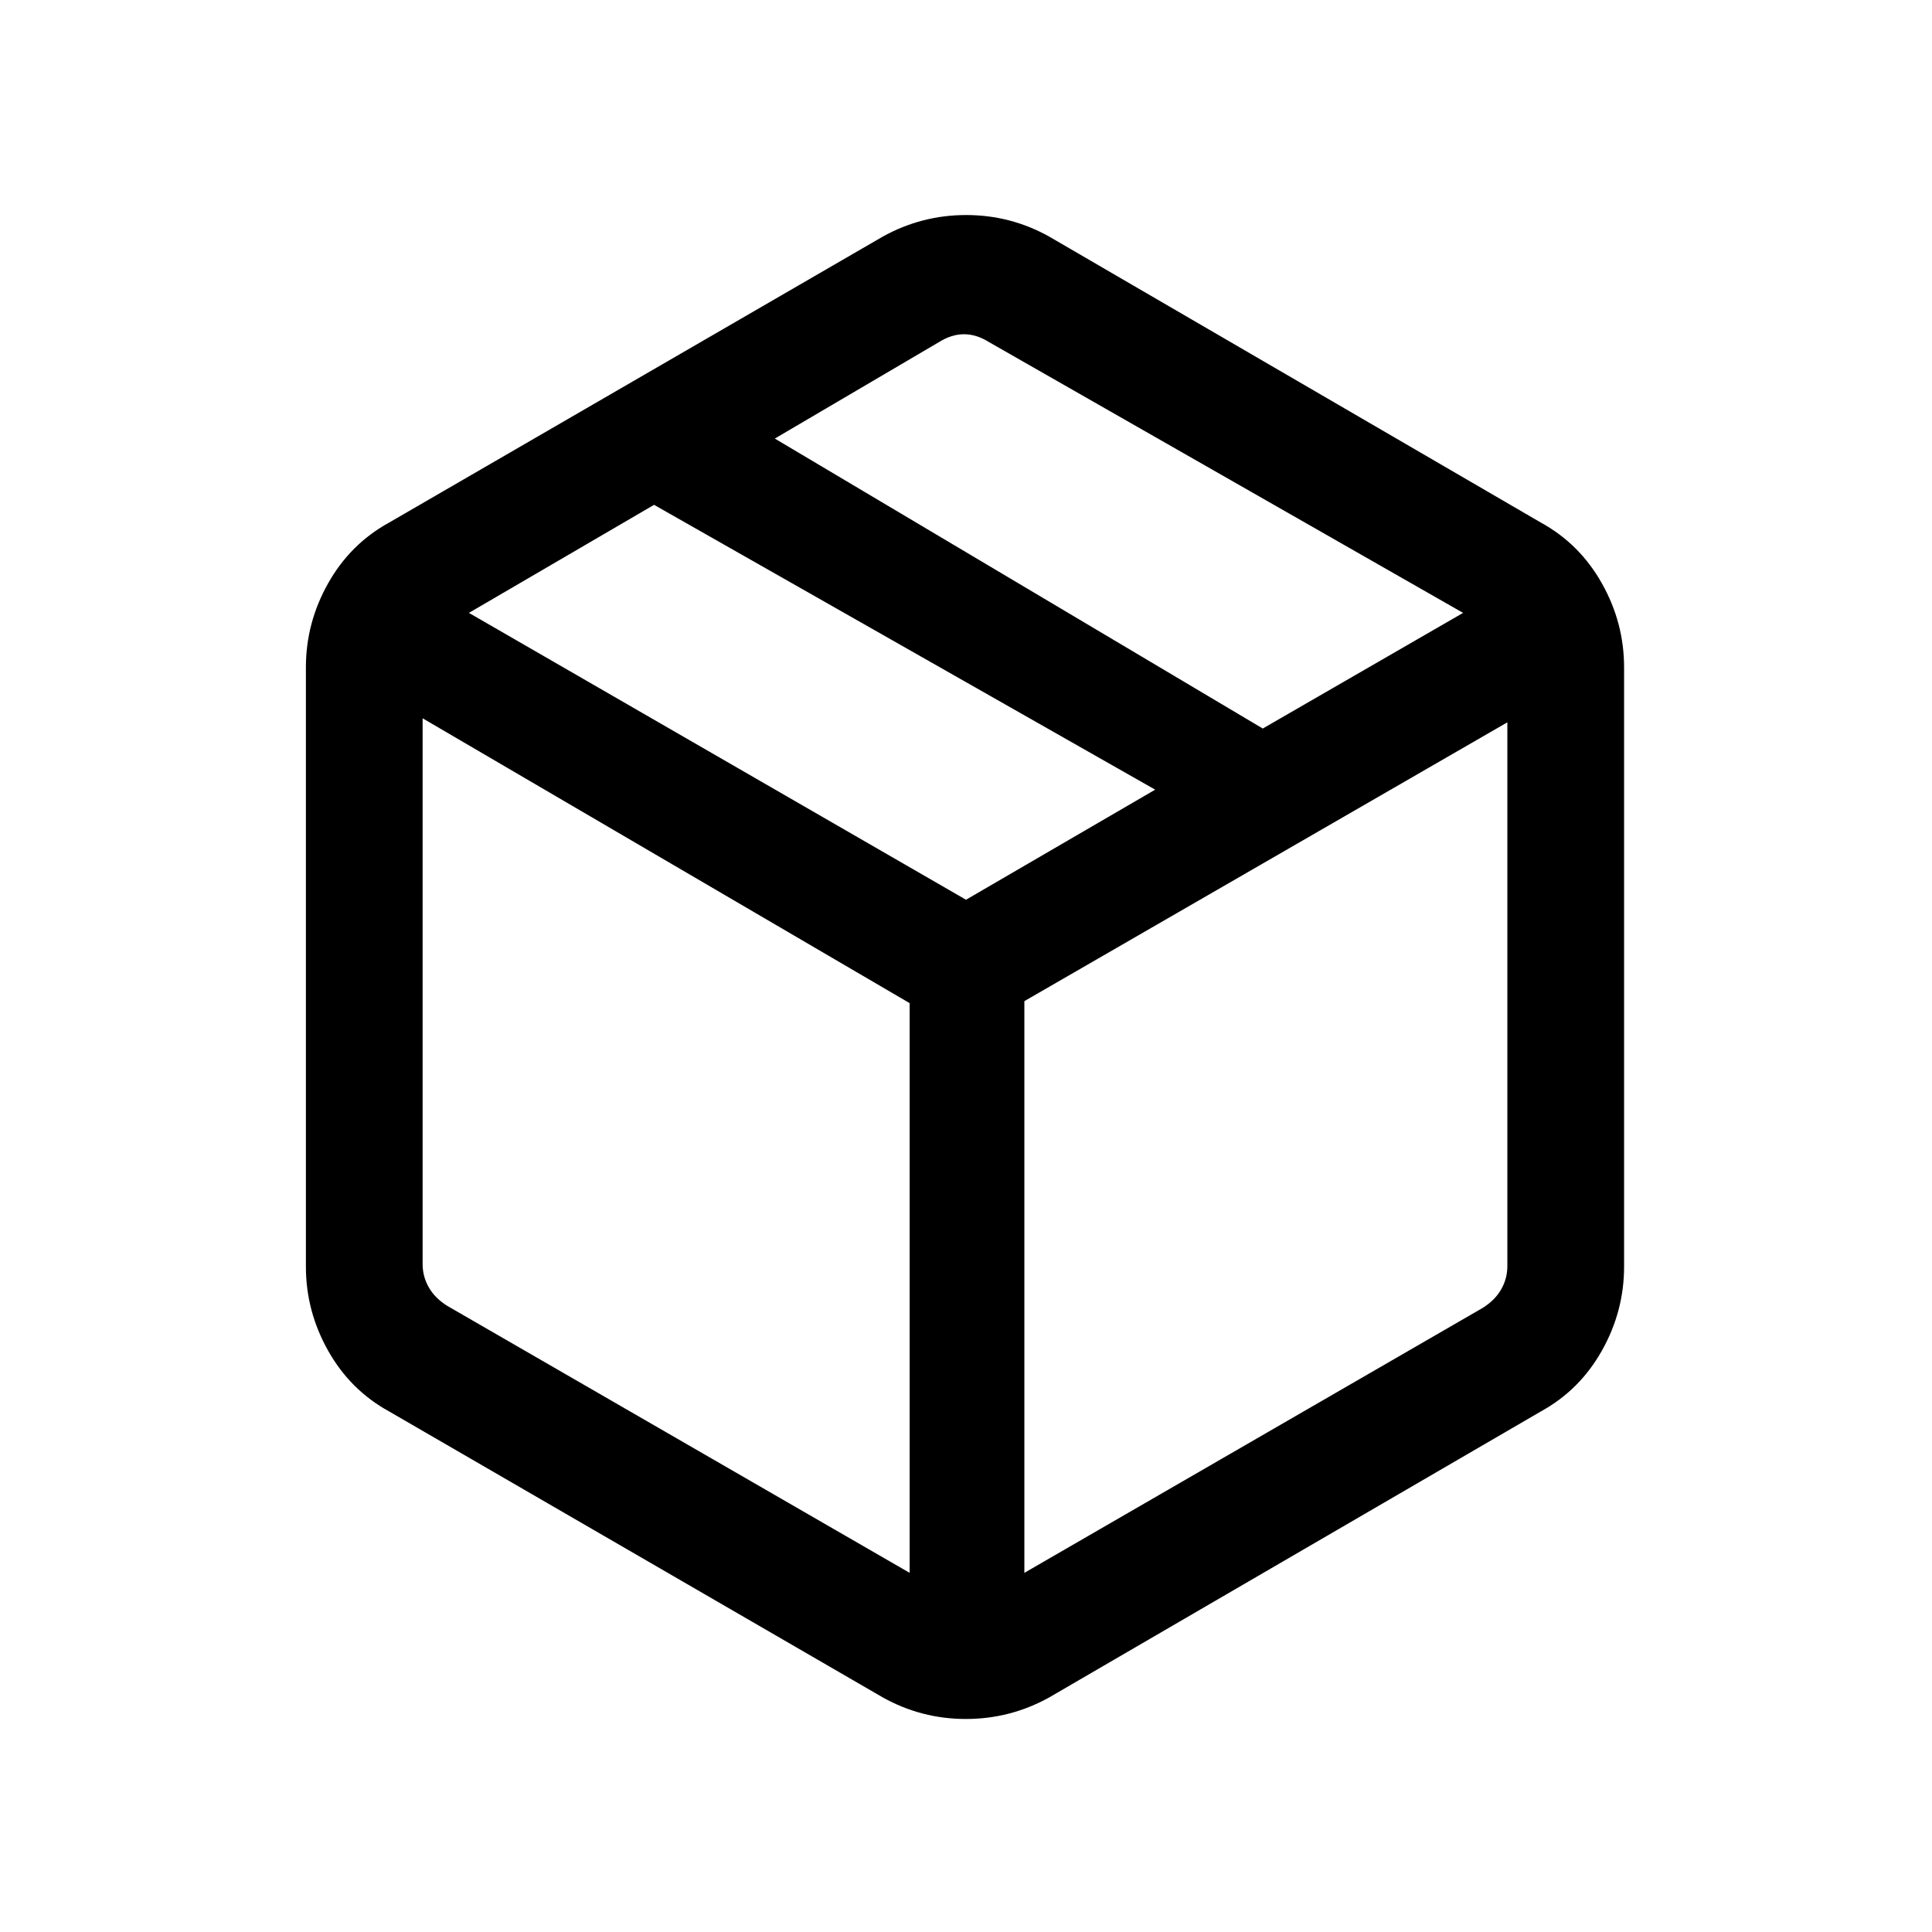 <svg xmlns="http://www.w3.org/2000/svg" height="20" viewBox="0 -960 960 960" width="20"><path d="M452-178.46v-283.08L210-603.08v271.23q0 6.16 3.08 11.54 3.07 5.39 9.23 9.23L452-178.46Zm57 0 227.69-131.62q6.16-3.84 9.23-9.23 3.08-5.38 3.08-11.54v-270.23L509-462.54v284.08Zm-70.31 61.92L193.31-258.69q-19.26-10.58-30.28-30.18Q152-308.46 152-330.62v-297.76q0-22.16 11.03-41.75 11.02-19.6 30.28-30.18l245.38-142.15q19.29-10.69 41.38-10.69 22.08 0 41.24 10.69l244.38 142.15q19.26 10.58 30.28 30.18Q807-650.54 807-628.38v297.76q0 22.16-11.03 41.75-11.02 19.6-30.28 30.18L521.31-116.54q-19.29 10.69-41.38 10.69-22.08 0-41.24-10.69ZM627.46-598 727-655.46 491.31-790.08q-6.16-3.84-12.31-3.84t-12.31 3.84l-81.69 48L627.46-598ZM480-512.92l94-54.7-249-141.53-92 53.69 247 142.54Z"/></svg>